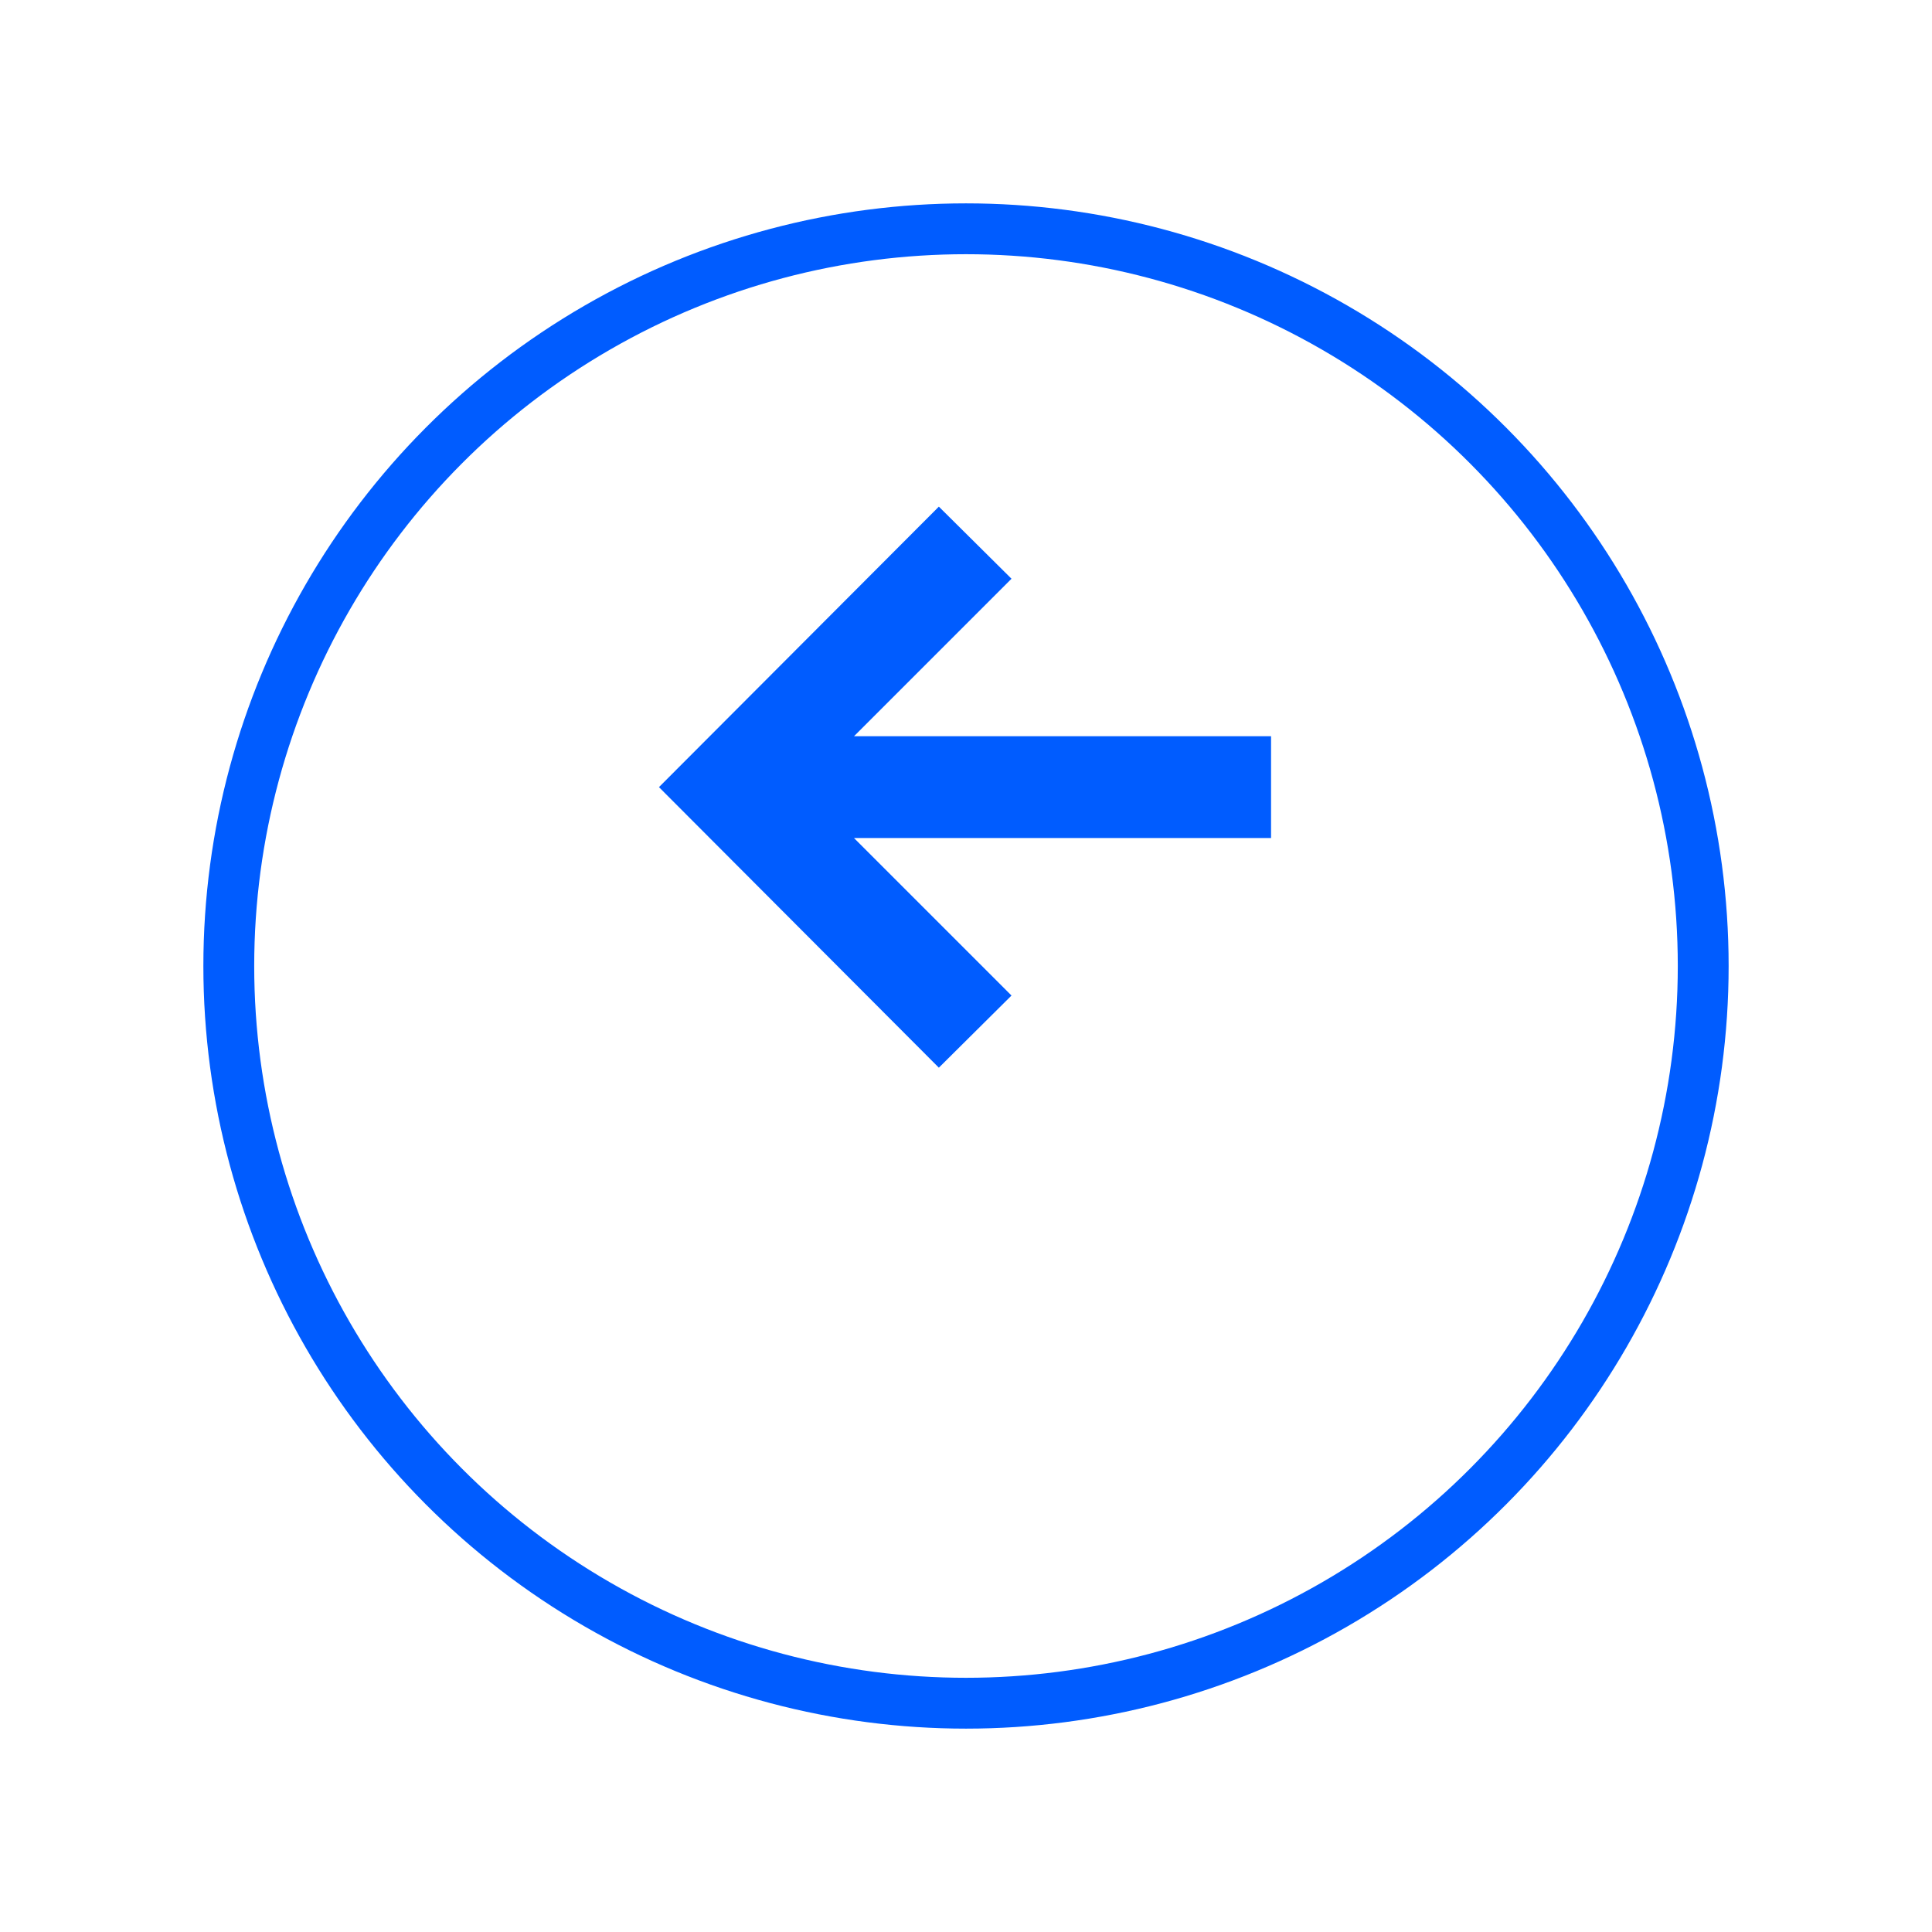 <svg width="38" height="38" viewBox="0 0 38 38" fill="none" xmlns="http://www.w3.org/2000/svg">
<g filter="url(#filter0_d_15_640)">
<circle cx="19" cy="16" r="15" transform="rotate(-180 19 16)" fill="white"/>
<circle cx="19" cy="16" r="14.5" transform="rotate(-180 19 16)" stroke="#005CFF"/>
</g>
<path d="M18.466 21L19.895 19.581L16.797 16.483L25 16.483L25 14.481L16.797 14.481L19.895 11.383L18.466 9.965L12.961 15.482L18.466 21Z" fill="#005CFF"/>
<defs>
<filter id="filter0_d_15_640" x="0" y="0" width="38" height="38" filterUnits="userSpaceOnUse" color-interpolation-filters="sRGB">
<feFlood flood-opacity="0" result="BackgroundImageFix"/>
<feColorMatrix in="SourceAlpha" type="matrix" values="0 0 0 0 0 0 0 0 0 0 0 0 0 0 0 0 0 0 127 0" result="hardAlpha"/>
<feOffset dy="3"/>
<feGaussianBlur stdDeviation="2"/>
<feComposite in2="hardAlpha" operator="out"/>
<feColorMatrix type="matrix" values="0 0 0 0 0 0 0 0 0 0 0 0 0 0 0 0 0 0 0.25 0"/>
<feBlend mode="normal" in2="BackgroundImageFix" result="effect1_dropShadow_15_640"/>
<feBlend mode="normal" in="SourceGraphic" in2="effect1_dropShadow_15_640" result="shape"/>
</filter>
</defs>
</svg>
